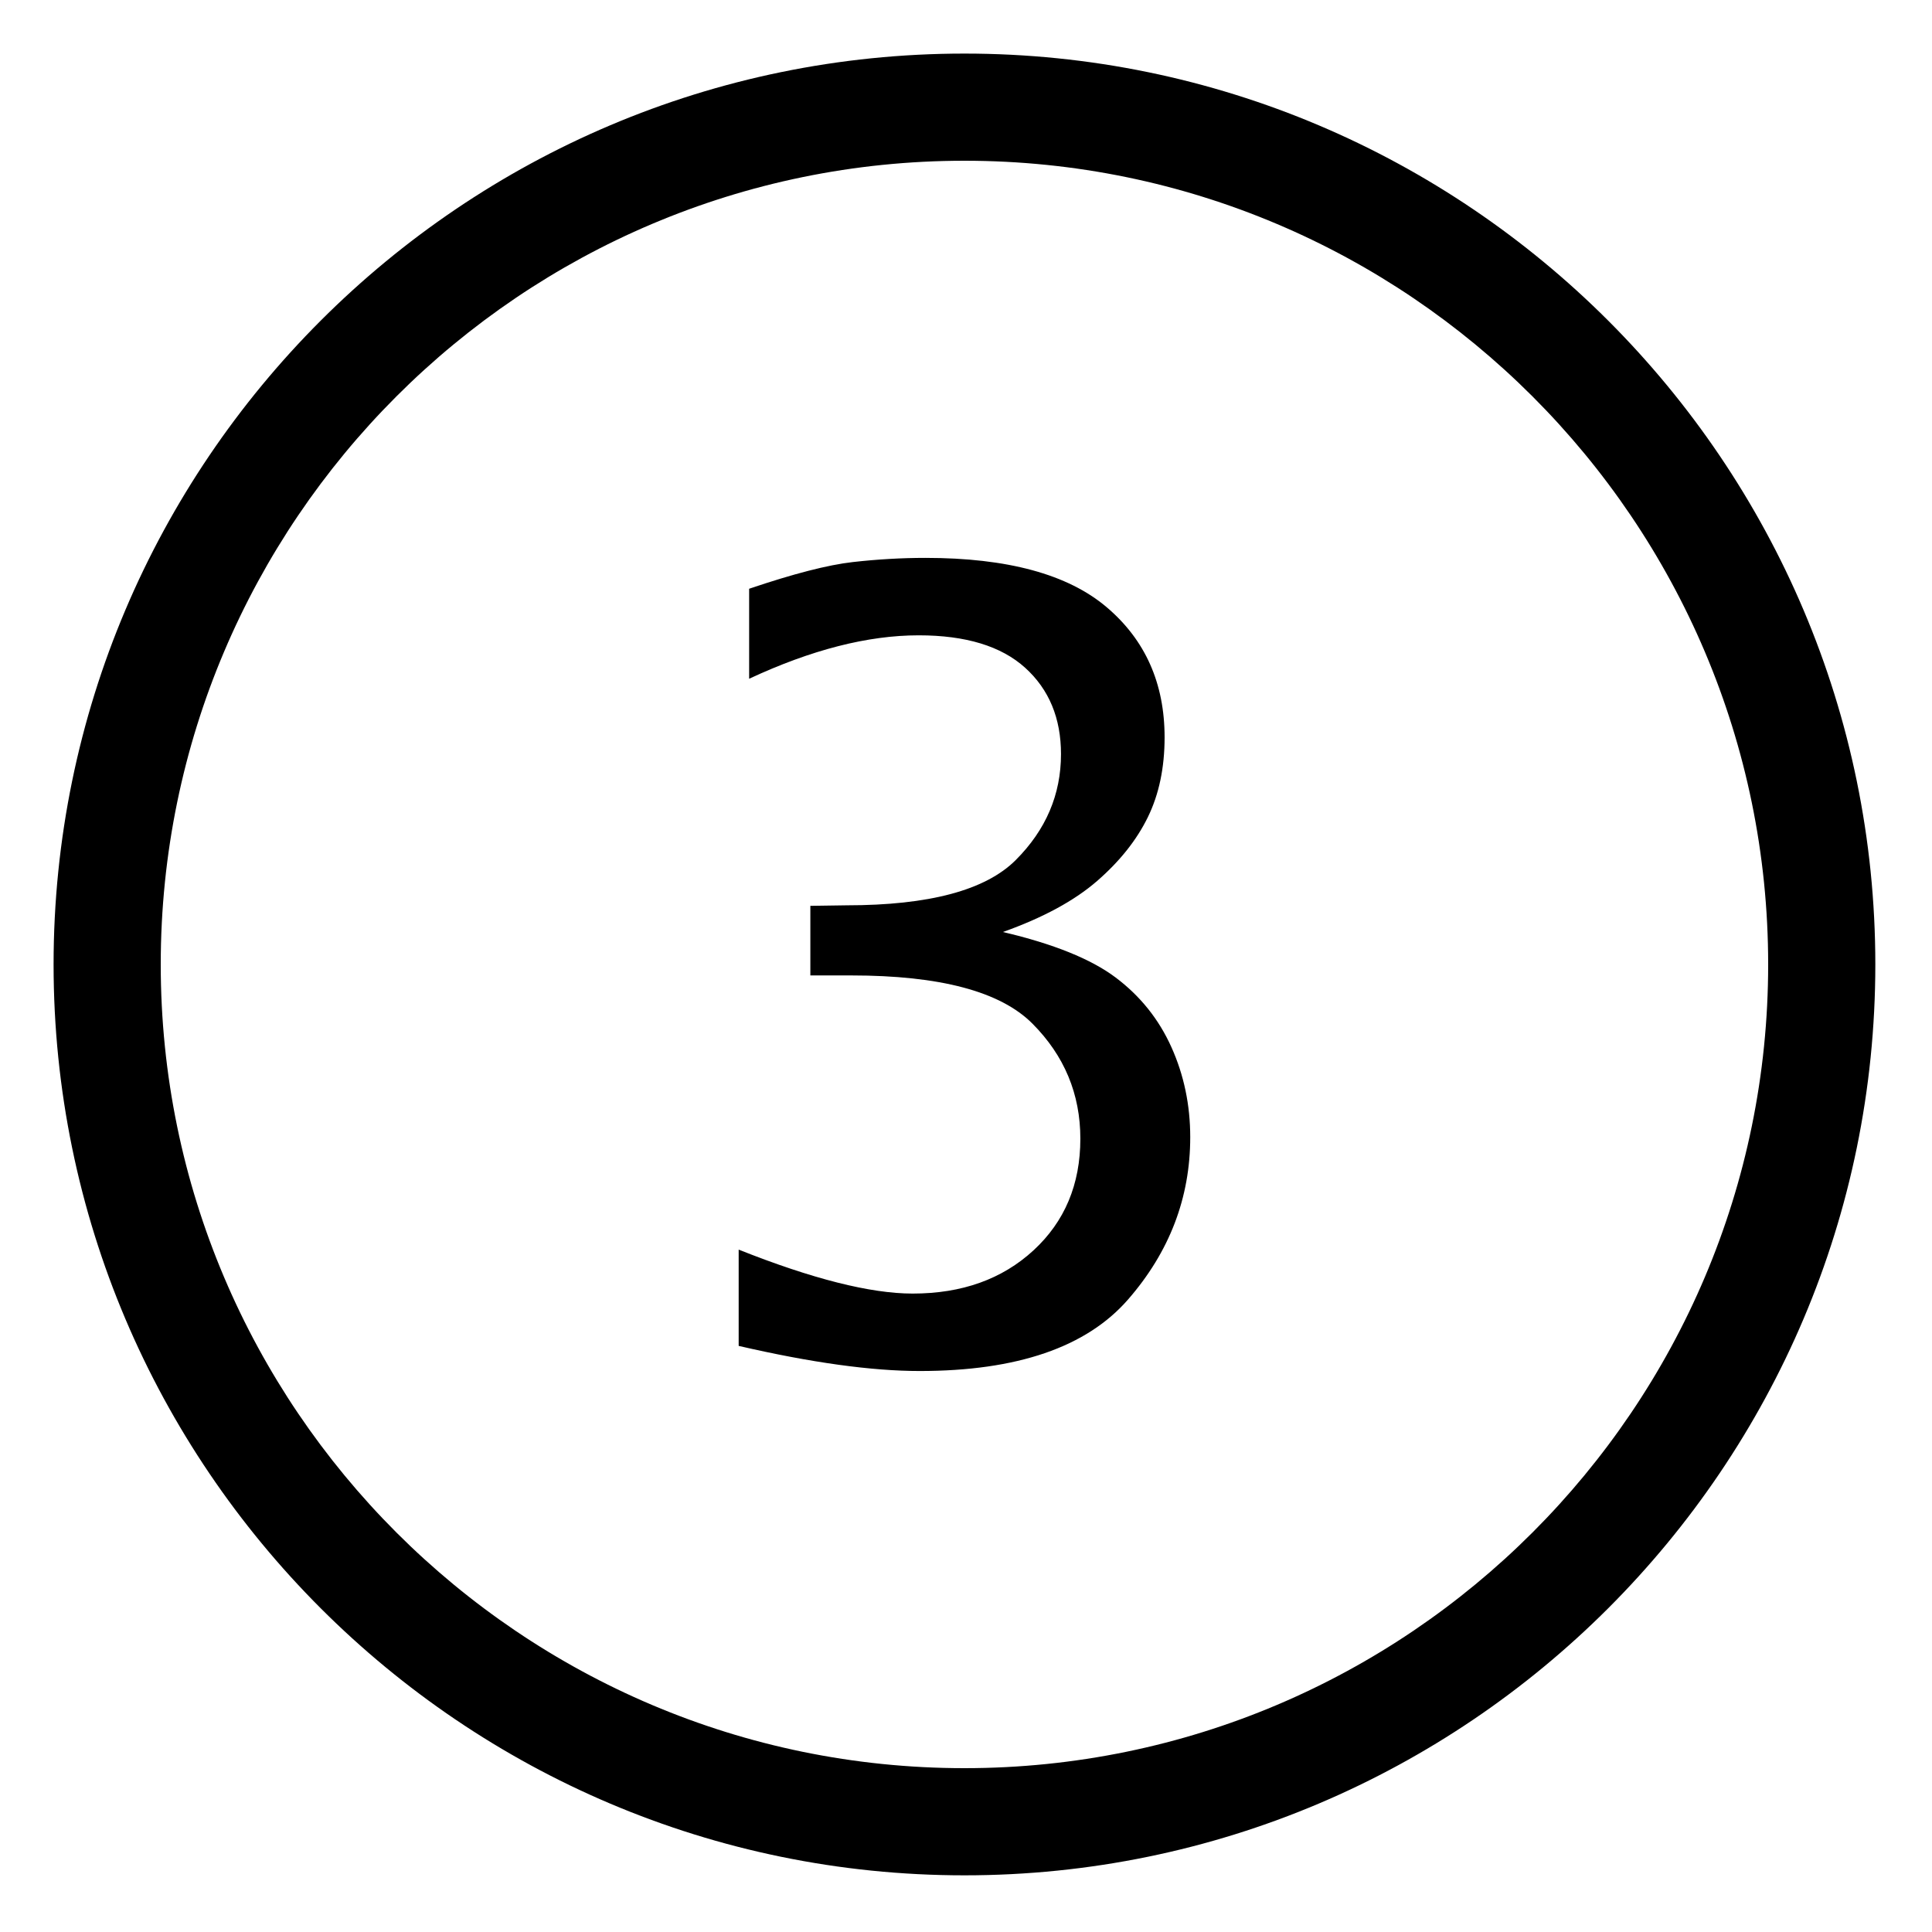 <?xml version="1.0" standalone="no"?><!DOCTYPE svg PUBLIC "-//W3C//DTD SVG 1.1//EN" "http://www.w3.org/Graphics/SVG/1.1/DTD/svg11.dtd"><svg width="200" height="200" viewBox="0 0 200 200" version="1.1" xmlns="http://www.w3.org/2000/svg" xmlns:xlink="http://www.w3.org/1999/xlink"><defs><style type="text/css"><![CDATA[
@font-face { font-family: ifont; src: url(http://at.alicdn.com/t/font_1442373896_4754455.eot?#iefix) format(embedded-opentype), url(http://at.alicdn.com/t/font_1442373896_4754455.woff) format(woff), url(http://at.alicdn.com/t/font_1442373896_4754455.ttf) format(truetype), url(http://at.alicdn.com/t/font_1442373896_4754455.svg#ifont) format(svg); }

]]></style></defs><g class="transform-group"><g transform="scale(0.195, 0.195)"><path d="M512 995.556c-266.633 0-483.556-216.923-483.556-483.556S245.367 28.444 512 28.444s483.556 216.923 483.556 483.556S778.633 995.556 512 995.556zM512 85.333C276.736 85.333 85.333 276.736 85.333 512s191.403 426.667 426.667 426.667 426.667-191.403 426.667-426.667S747.264 85.333 512 85.333zM392.138 714.499l0-51.112c39.131 15.556 69.922 23.333 92.365 23.333 26.146 0 47.522-7.64 64.122-22.918 16.597-15.278 24.9-35.044 24.9-59.307 0-23.703-8.488-44.072-25.469-61.11-16.978-17.035-49.027-25.554-96.154-25.554l-21.709 0 0-36.944 19.166-0.279c43.89 0 73.842-8.007 89.862-24.027 16.014-16.014 24.027-34.765 24.027-56.249 0-19.072-6.346-34.35-19.026-45.833-12.686-11.48-31.528-17.223-56.528-17.223-27.039 0-57.04 7.686-90.001 23.054l0-47.778c23.515-7.959 41.847-12.681 55-14.165 13.147-1.482 26.015-2.222 38.61-2.222 43.514 0 75.557 8.707 96.111 26.112 20.557 17.408 30.834 40.465 30.834 69.166 0 16.111-2.964 30.234-8.889 42.362-5.928 12.132-14.908 23.43-26.945 33.889-12.041 10.465-28.706 19.493-50 27.082 26.849 6.298 46.805 14.353 59.861 24.166 13.056 9.819 22.918 22.13 29.582 36.944 6.667 14.817 10.001 30.743 10.001 47.778 0 32.222-11.019 60.974-33.055 86.249-22.042 25.279-58.889 37.916-110.555 37.916C462.694 727.834 430.655 723.388 392.138 714.499z" fill="#000000"></path></g></g></svg>